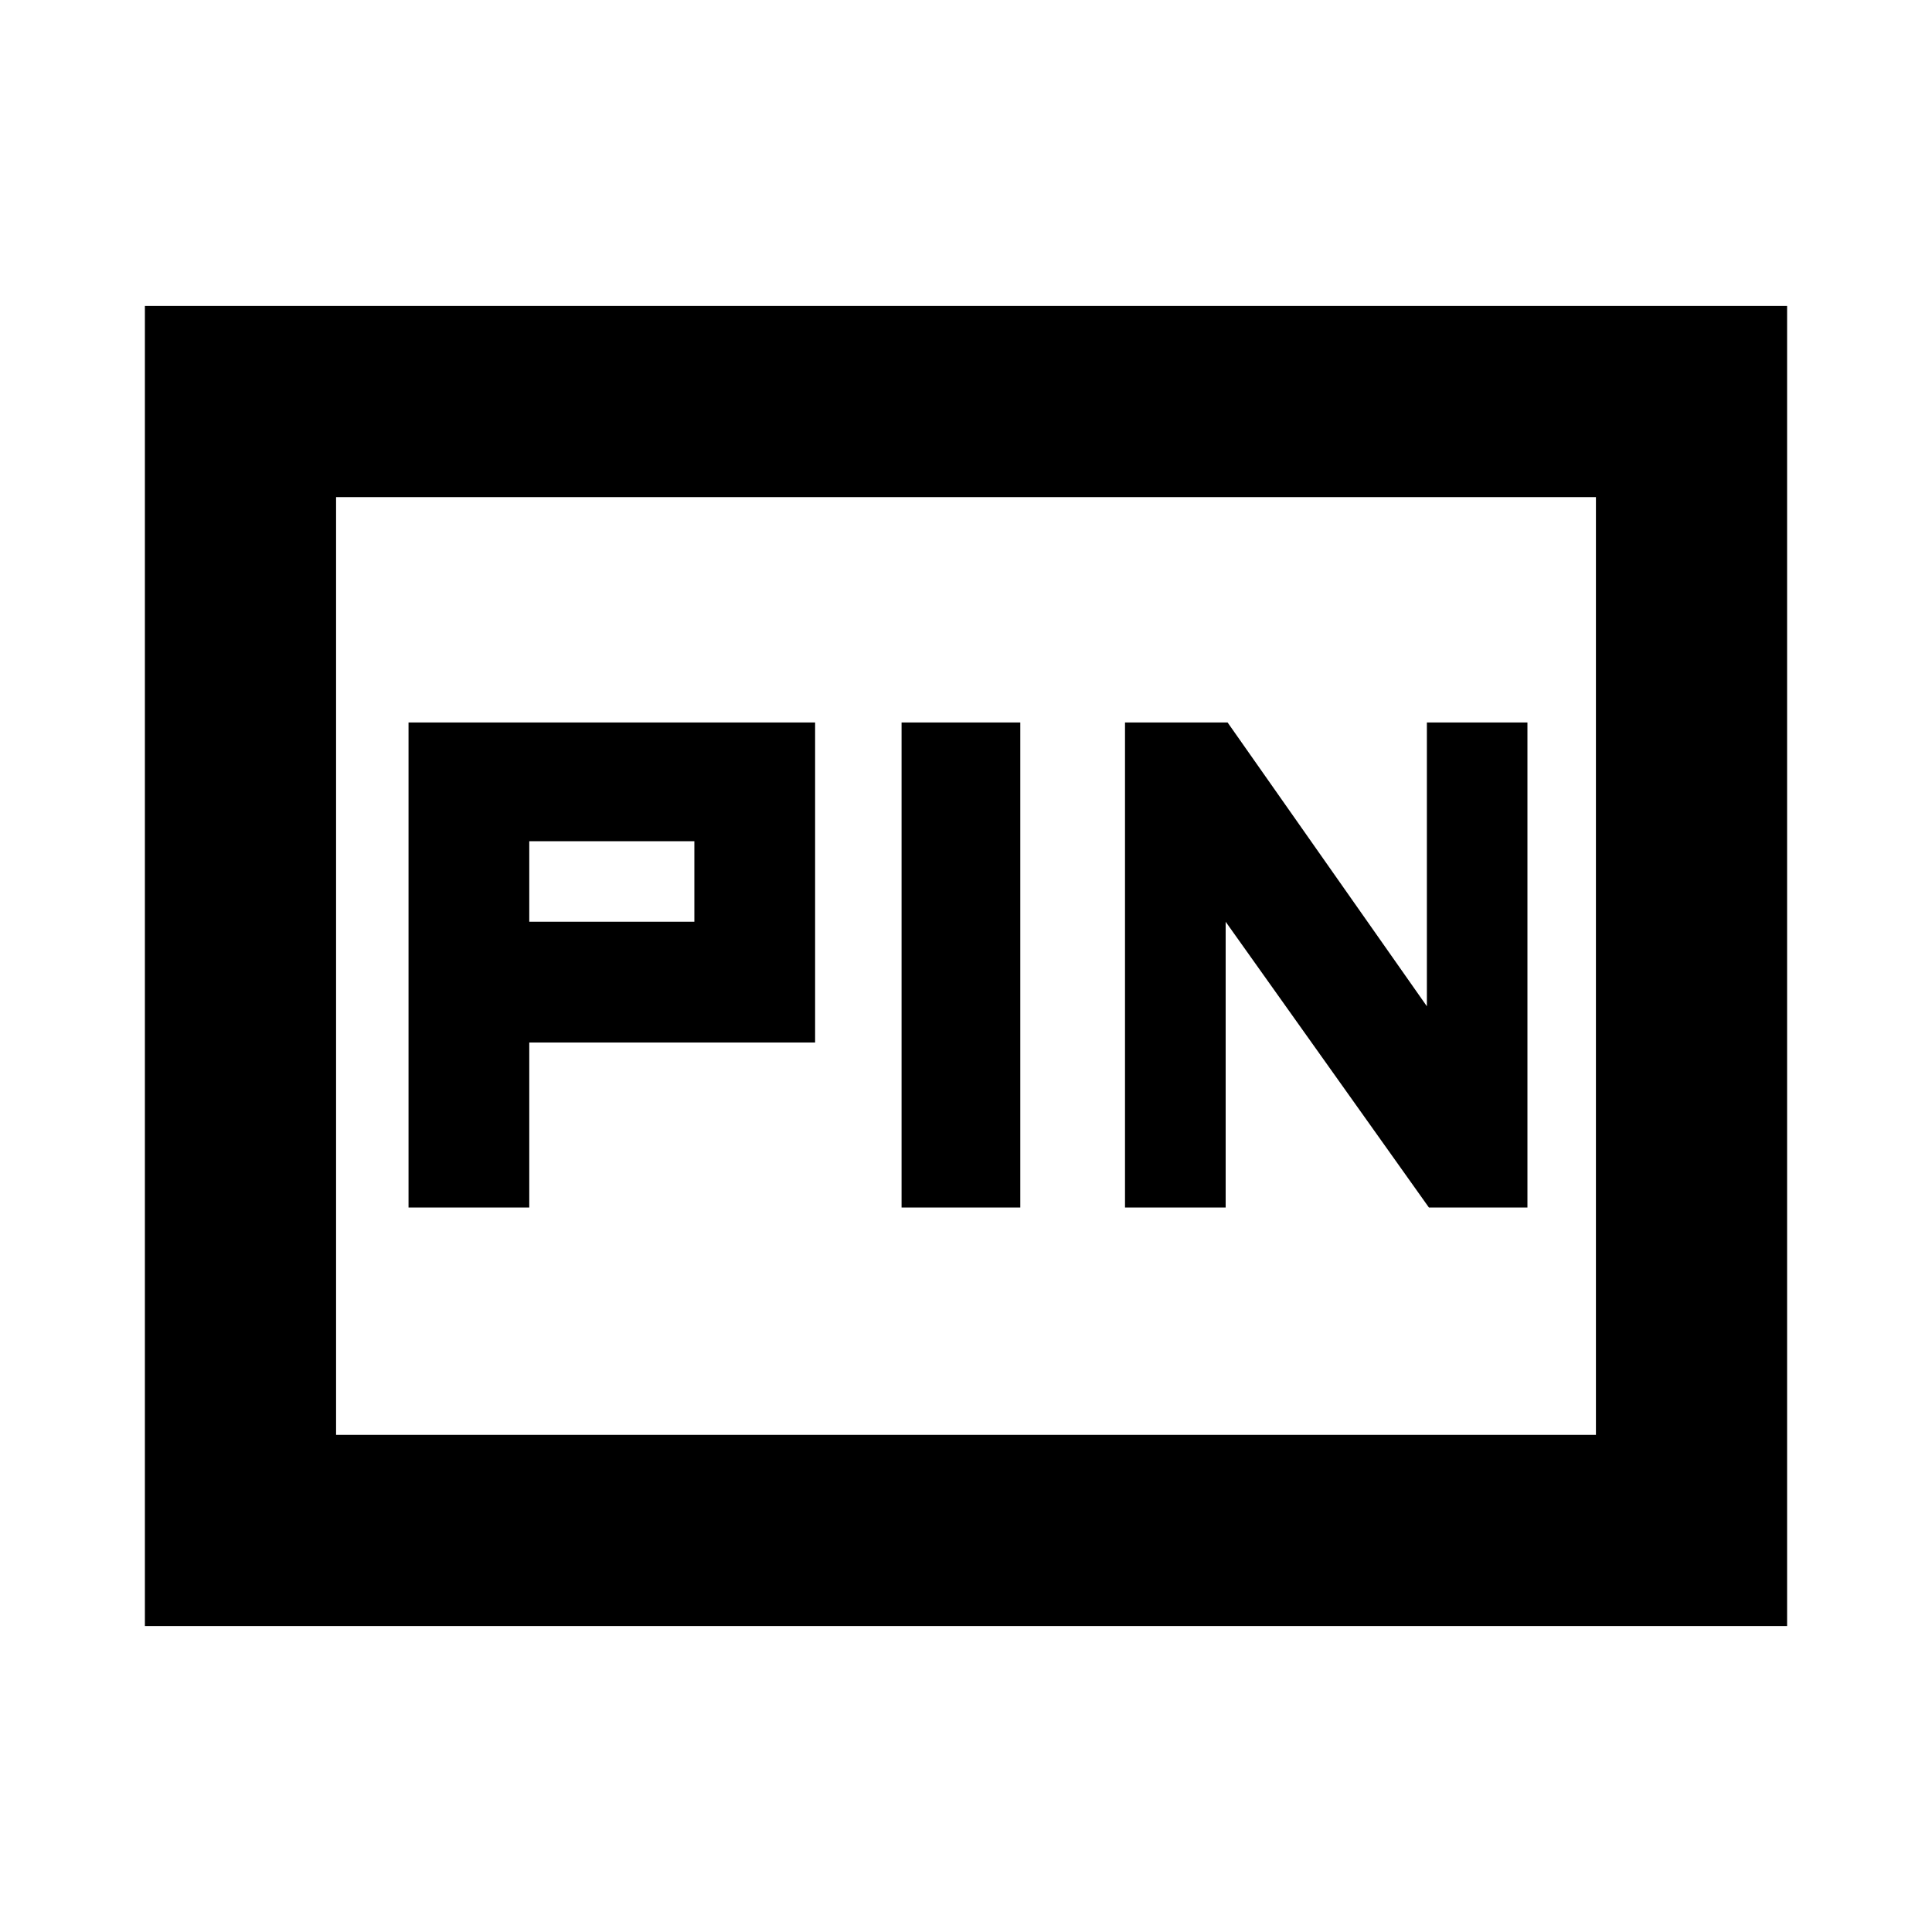 <svg xmlns="http://www.w3.org/2000/svg" height="20" width="20"><path d="M11.646 12.5H12.688V9.542L14.792 12.5H15.812V7.479H14.771V10.417L12.708 7.479H11.646ZM9.333 12.5H10.562V7.479H9.333ZM4.229 12.5H5.479V10.792H8.438V7.479H4.229ZM5.479 9.542V8.708H7.188V9.542ZM1.5 16.833V3.167H18.5V16.833ZM3.479 14.854H16.521V5.146H3.479ZM3.479 14.854V5.146V14.854Z"/></svg>